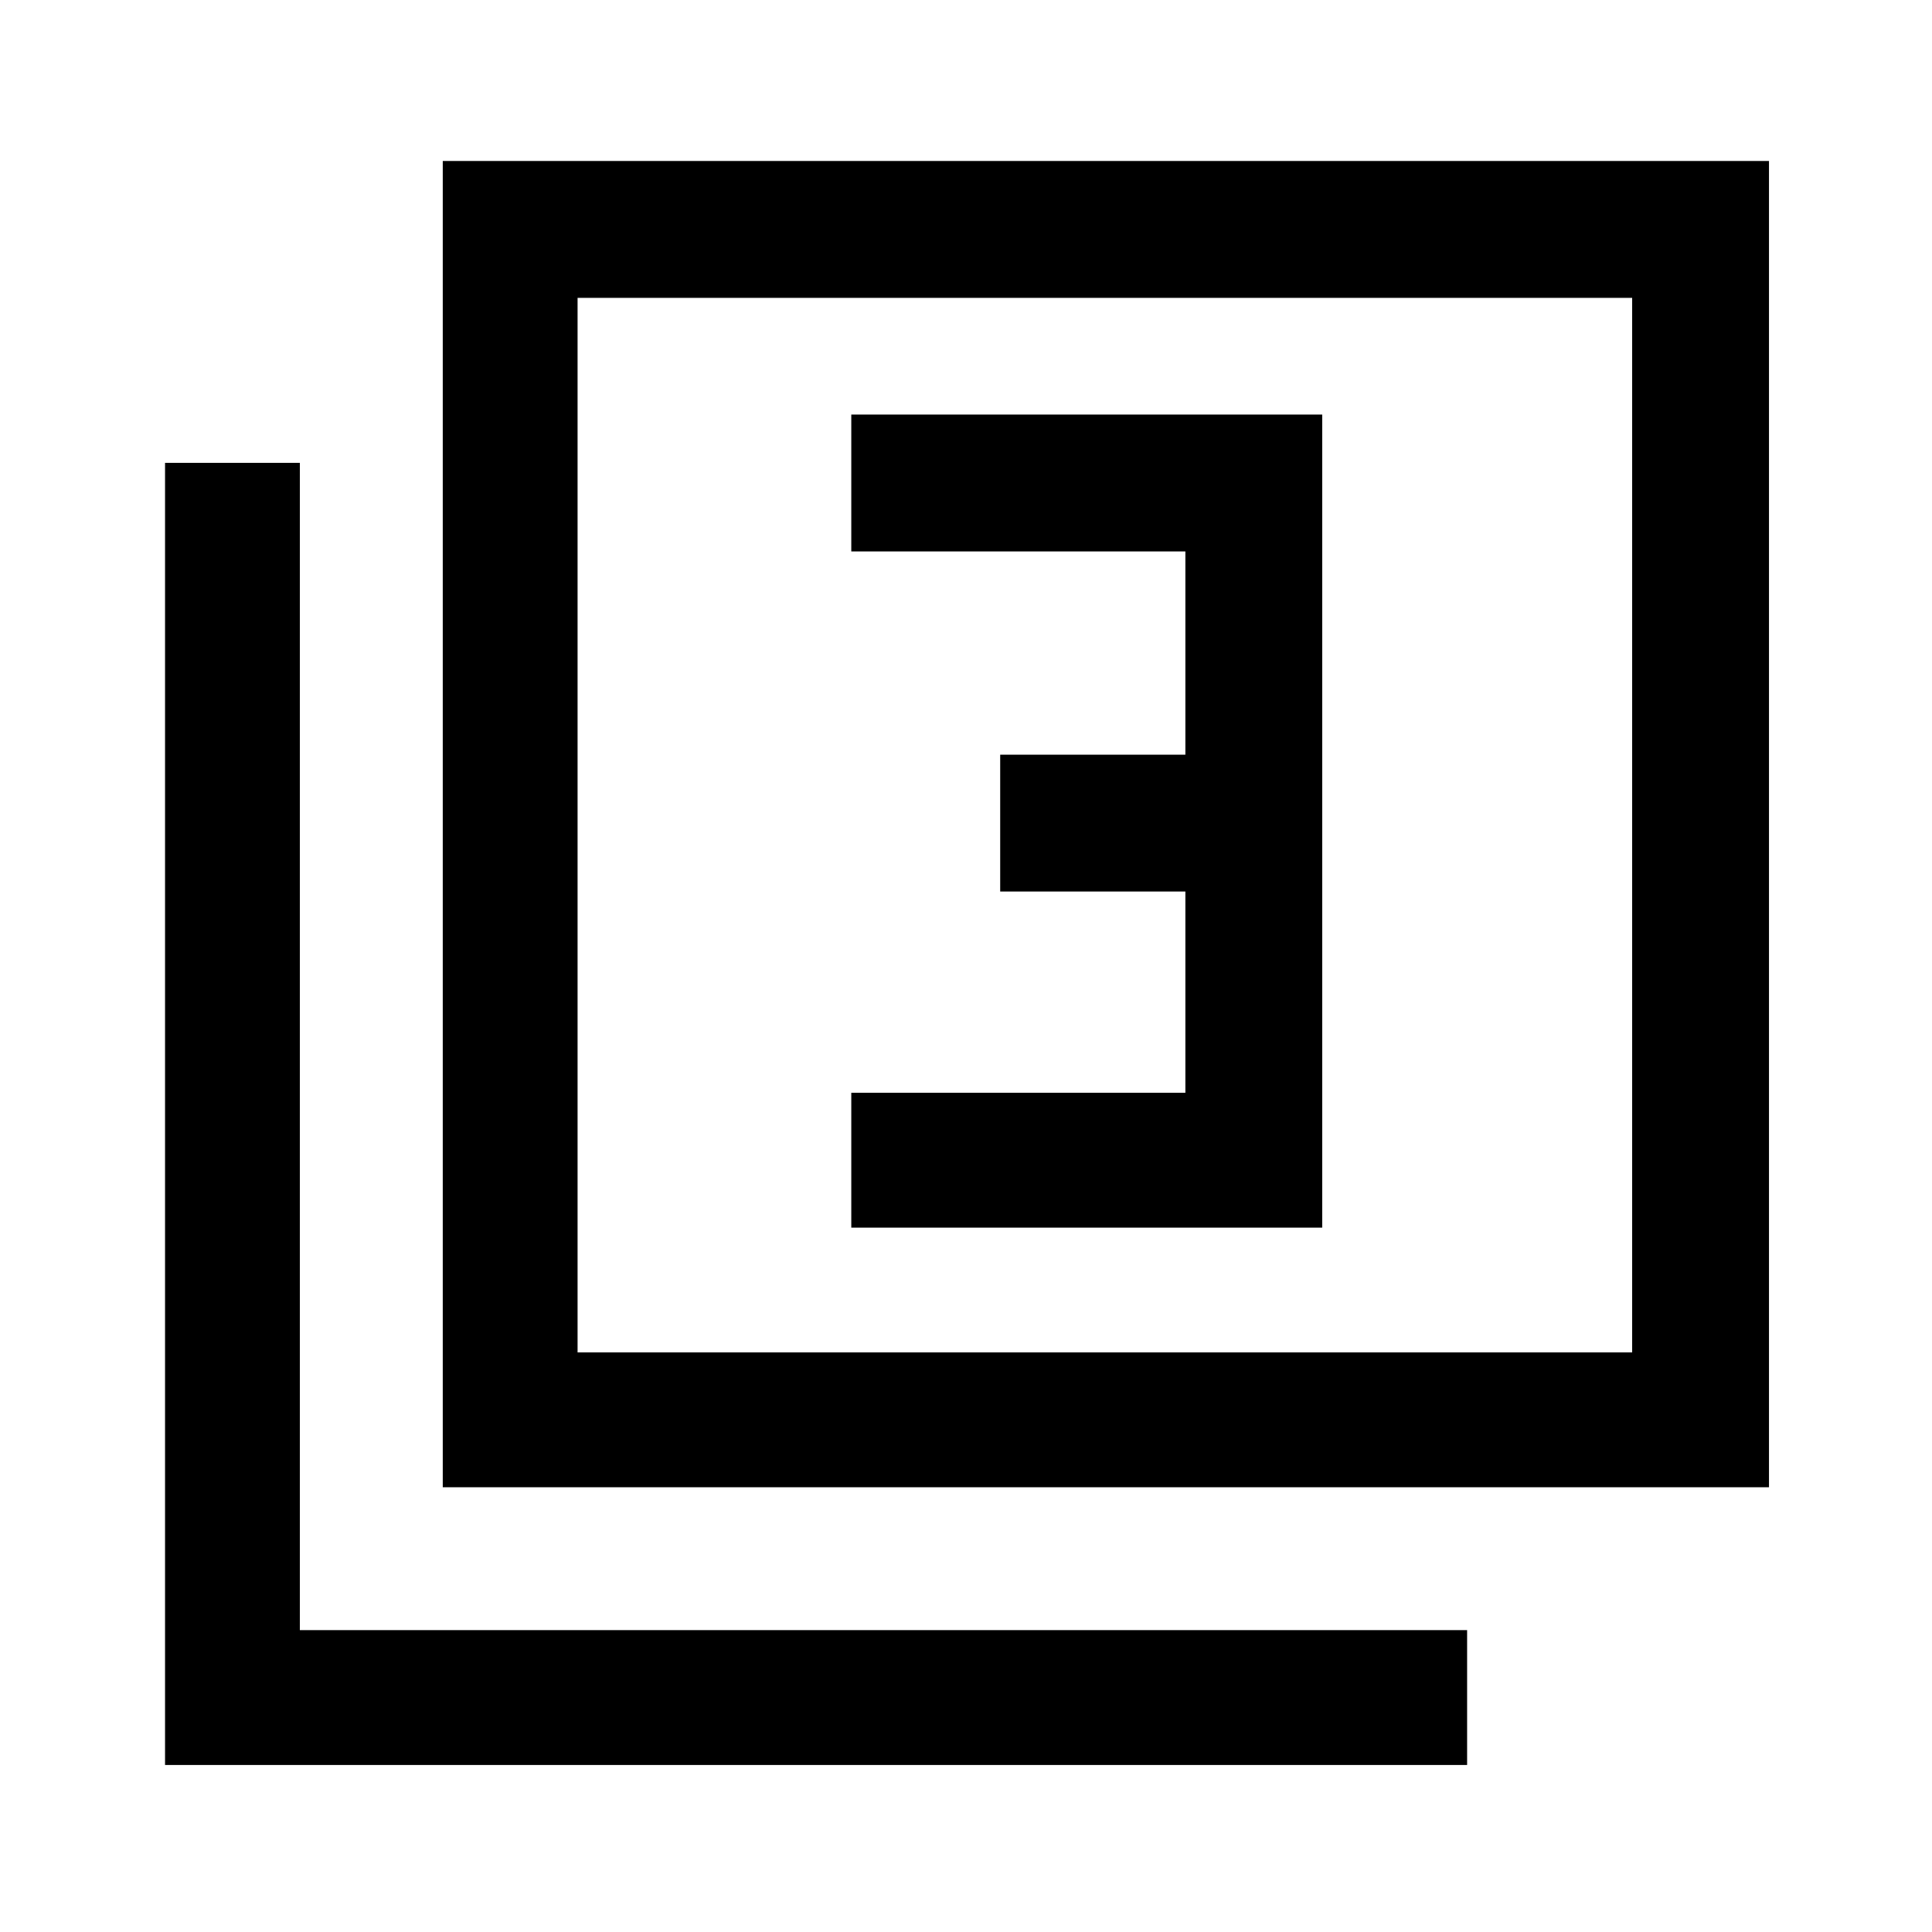 <svg xmlns="http://www.w3.org/2000/svg" height="40" width="40"><path d="M17.625 25.417h9.75V8.583h-9.75v2.834h6.917v4.208h-3.834v2.833h3.834v4.167h-6.917Zm-8.458 5.375V3.333h27.458v27.459ZM11.958 28h21.834V6.167H11.958Zm-8.541 8.542V9.583h2.791V33.75h24.167v2.792ZM11.958 28V6.167 28Z"/></svg>